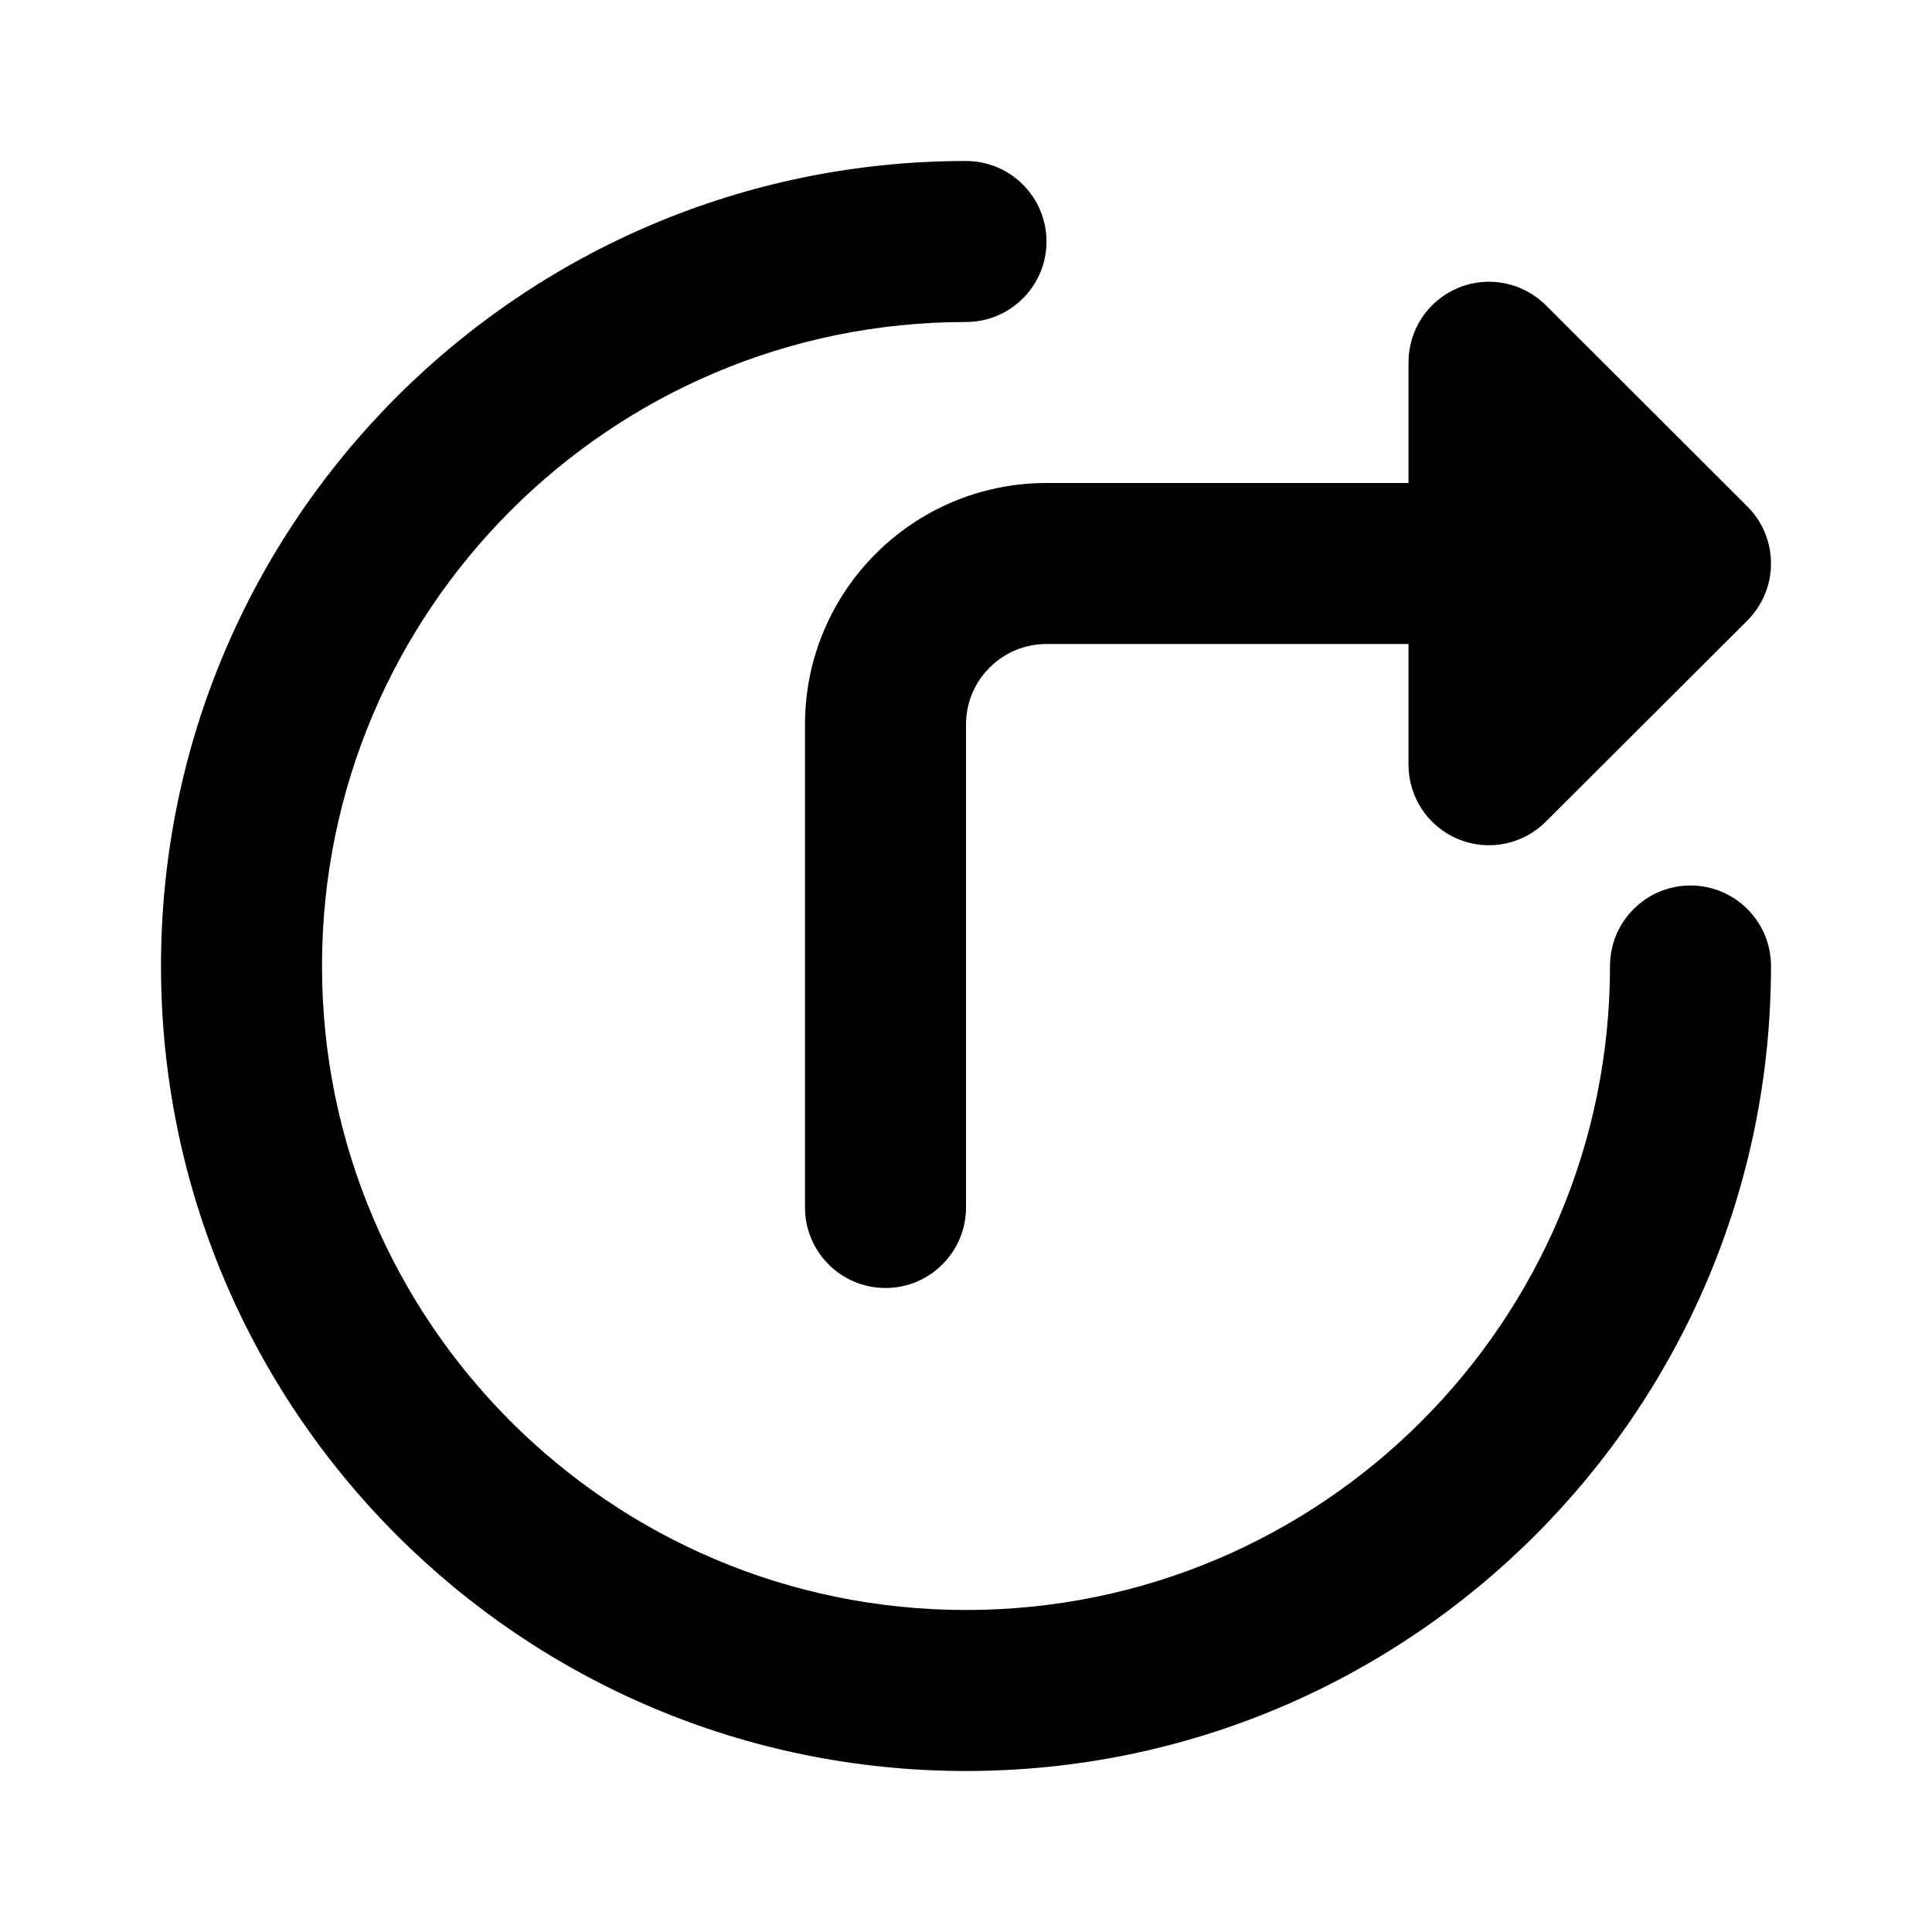 <svg width="24" height="24" viewBox="0 0 24 24" xmlns="http://www.w3.org/2000/svg">
    <path fill-rule="evenodd" clip-rule="evenodd" d="M12 4C7.582 4 4 7.582 4 12C4 16.418 7.582 20 12 20C16.418 20 20 16.418 20 12C20 11.448 20.448 11 21 11C21.552 11 22 11.448 22 12C22 17.523 17.523 22 12 22C6.477 22 2 17.523 2 12C2 6.477 6.477 2 12 2C12.552 2 13 2.448 13 3C13 3.552 12.552 4 12 4Z"/>
    <path fill-rule="evenodd" clip-rule="evenodd" d="M18.114 3.576C18.487 3.421 18.917 3.507 19.203 3.792L21.707 6.292C21.895 6.48 22 6.735 22 7C22 7.265 21.895 7.52 21.707 7.708L19.203 10.207C18.917 10.493 18.487 10.579 18.114 10.424C17.74 10.269 17.497 9.904 17.497 9.5V8H13C12.448 8 12 8.448 12 9V15C12 15.552 11.552 16 11 16C10.448 16 10 15.552 10 15V9C10 7.343 11.343 6 13 6H17.497V4.5C17.497 4.096 17.74 3.731 18.114 3.576Z"/>
</svg>
